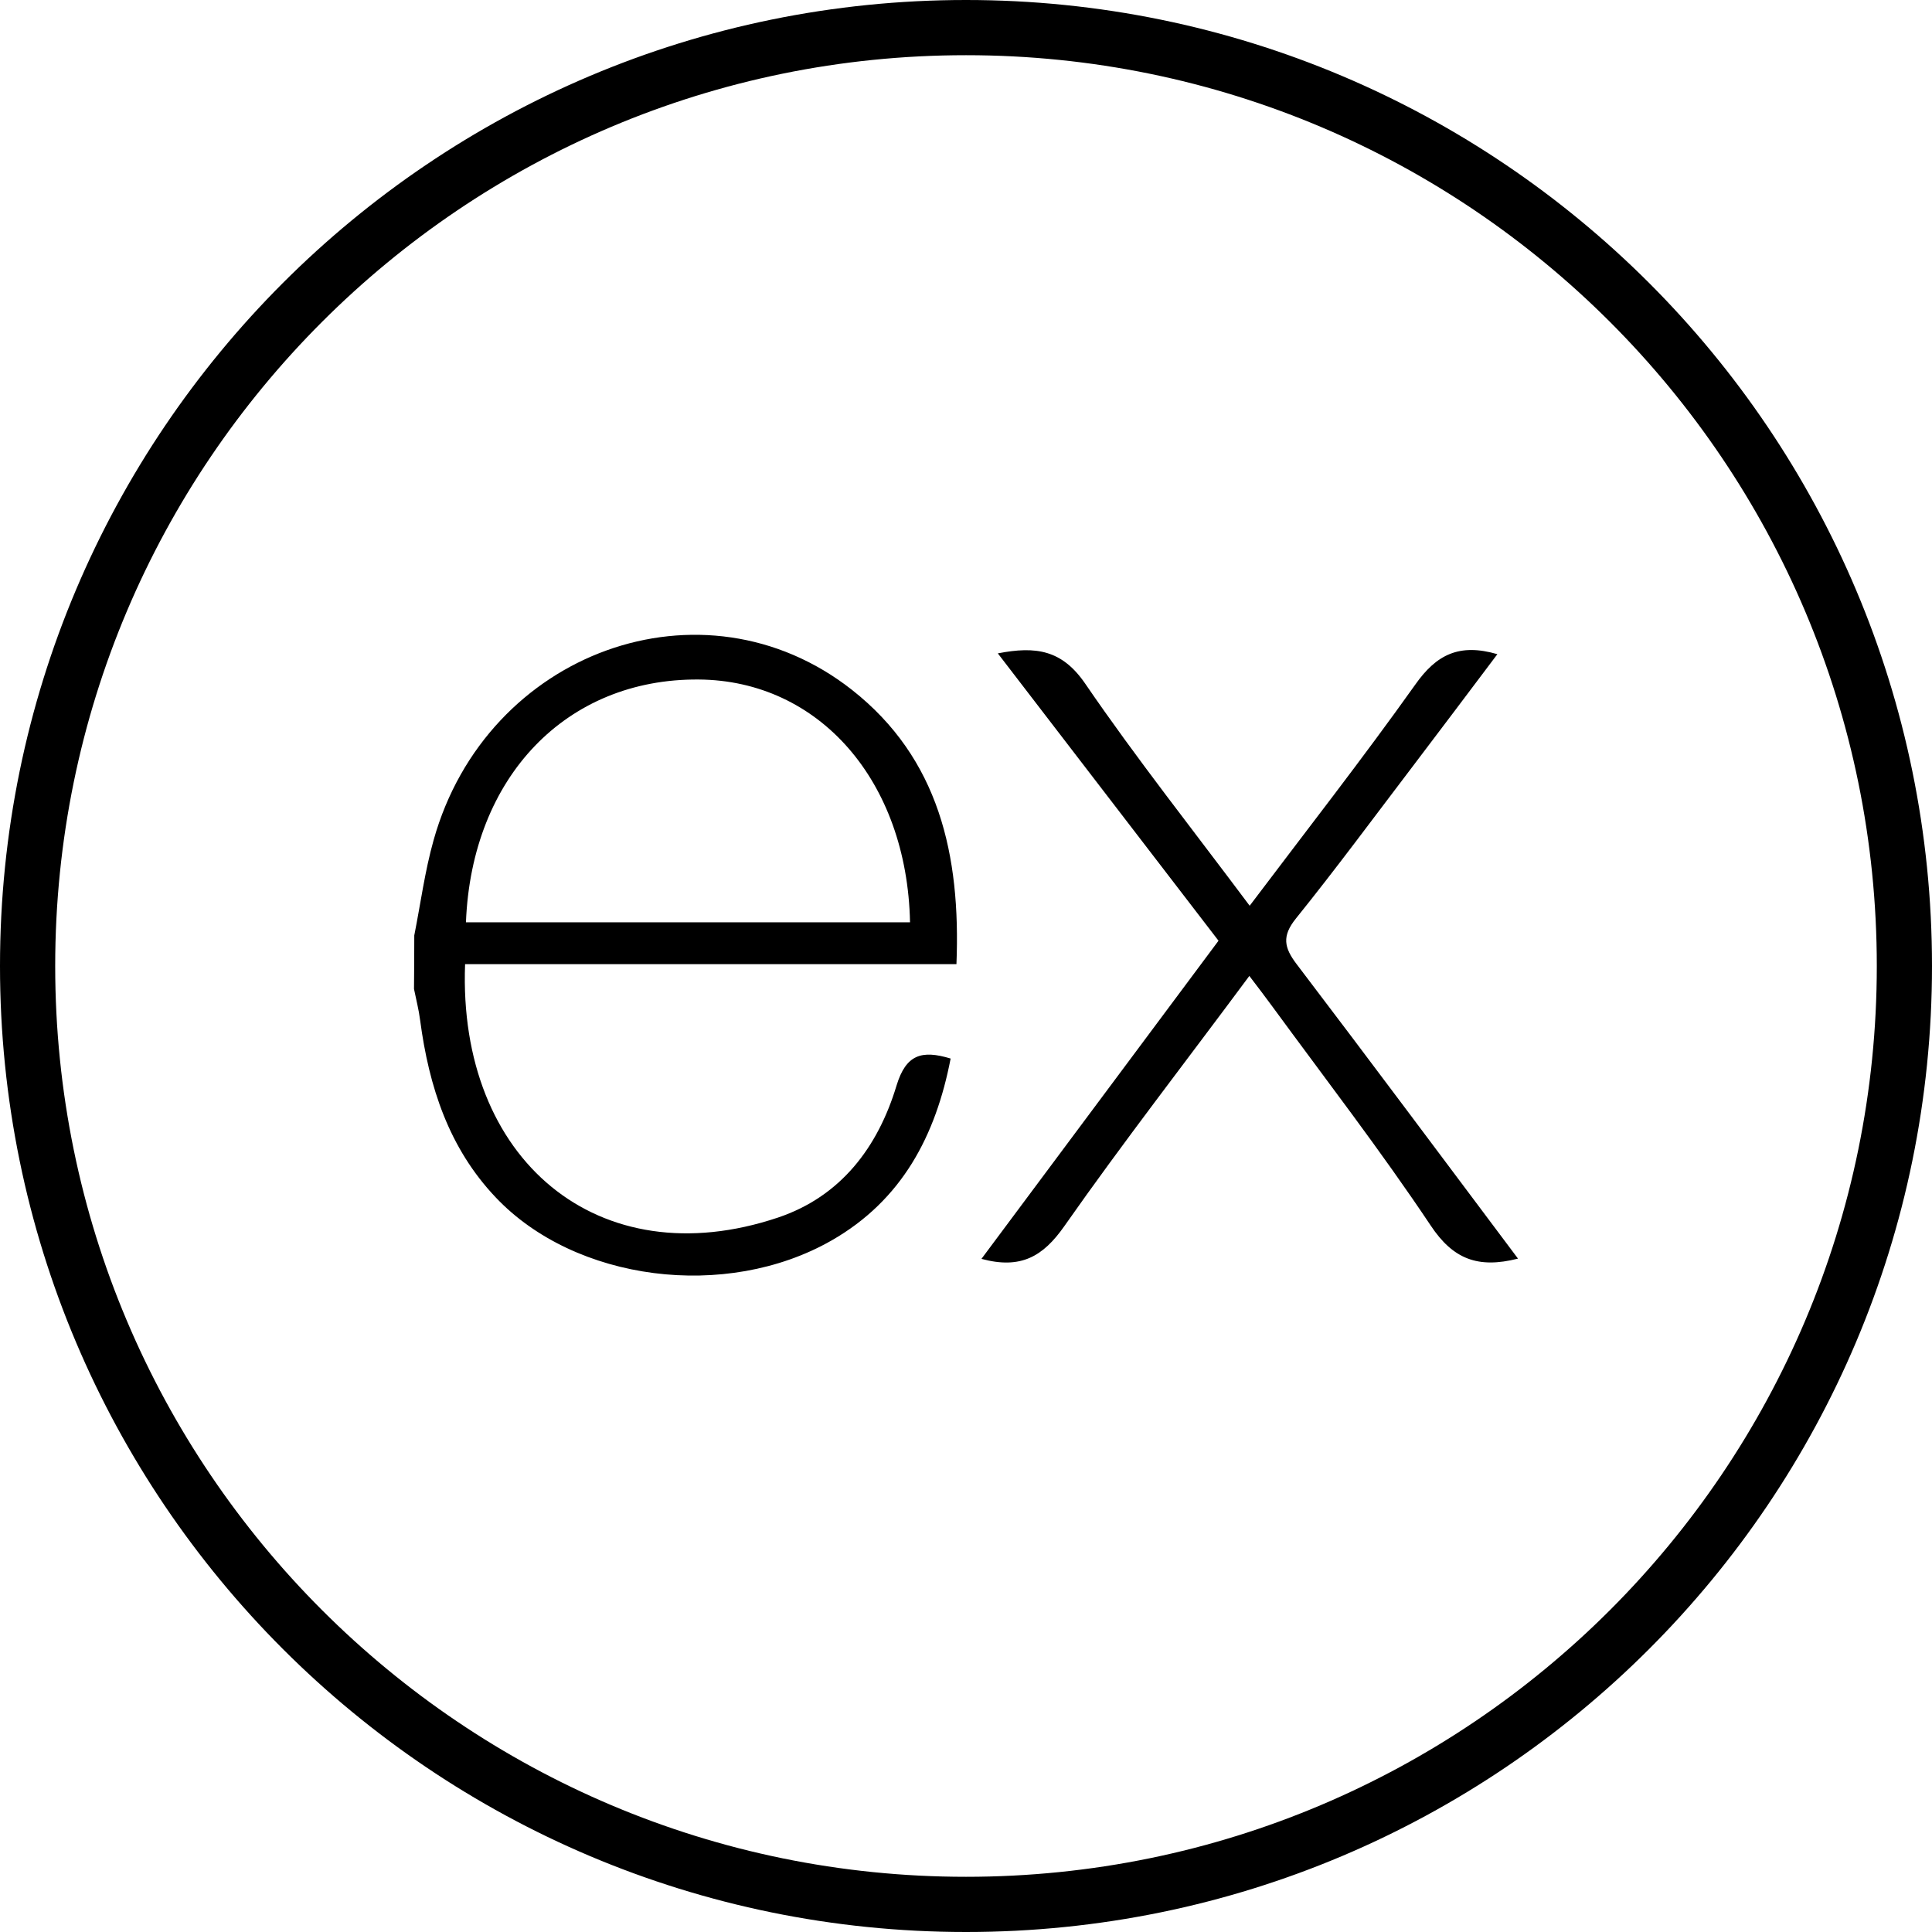 <svg width="70" height="70" viewBox="0 0 70 70" fill="none" xmlns="http://www.w3.org/2000/svg">
<path d="M35 69C53.778 69 69 53.778 69 35C69 16.222 53.778 1 35 1C16.222 1 1 16.222 1 35C1 53.778 16.222 69 35 69Z" stroke="black" stroke-width="2"/>
<path d="M55 45.602C53.545 45.972 52.645 45.618 51.838 44.405C50.026 41.69 48.025 39.099 46.095 36.461C45.846 36.119 45.588 35.784 45.266 35.36C42.981 38.442 40.7 41.377 38.559 44.431C37.793 45.522 36.989 45.997 35.56 45.611L44.149 34.084L36.153 23.673C37.529 23.405 38.479 23.542 39.322 24.774C41.182 27.492 43.233 30.08 45.278 32.817C47.336 30.089 49.362 27.498 51.277 24.806C52.045 23.714 52.872 23.3 54.253 23.702C53.207 25.09 52.183 26.455 51.152 27.811C49.761 29.639 48.395 31.49 46.953 33.28C46.44 33.918 46.523 34.333 46.982 34.936C49.649 38.442 52.285 41.983 55 45.602ZM15.01 33.892C15.239 32.74 15.392 31.566 15.711 30.437C17.626 23.599 25.475 20.757 30.867 24.994C34.025 27.479 34.81 30.983 34.654 34.932H16.851C16.582 42.019 21.684 46.297 28.187 44.115C30.468 43.349 31.811 41.562 32.484 39.329C32.826 38.209 33.39 38.034 34.443 38.353C33.904 41.148 32.682 43.483 30.13 44.944C26.301 47.133 20.835 46.425 17.961 43.384C16.264 41.597 15.542 39.374 15.223 36.971C15.175 36.588 15.077 36.212 15 35.832C15.006 35.185 15.01 34.539 15.01 33.892ZM16.882 33.417H32.972C32.867 28.293 29.677 24.652 25.315 24.62C20.529 24.582 17.09 28.137 16.882 33.417Z" fill="black"/>
</svg>

